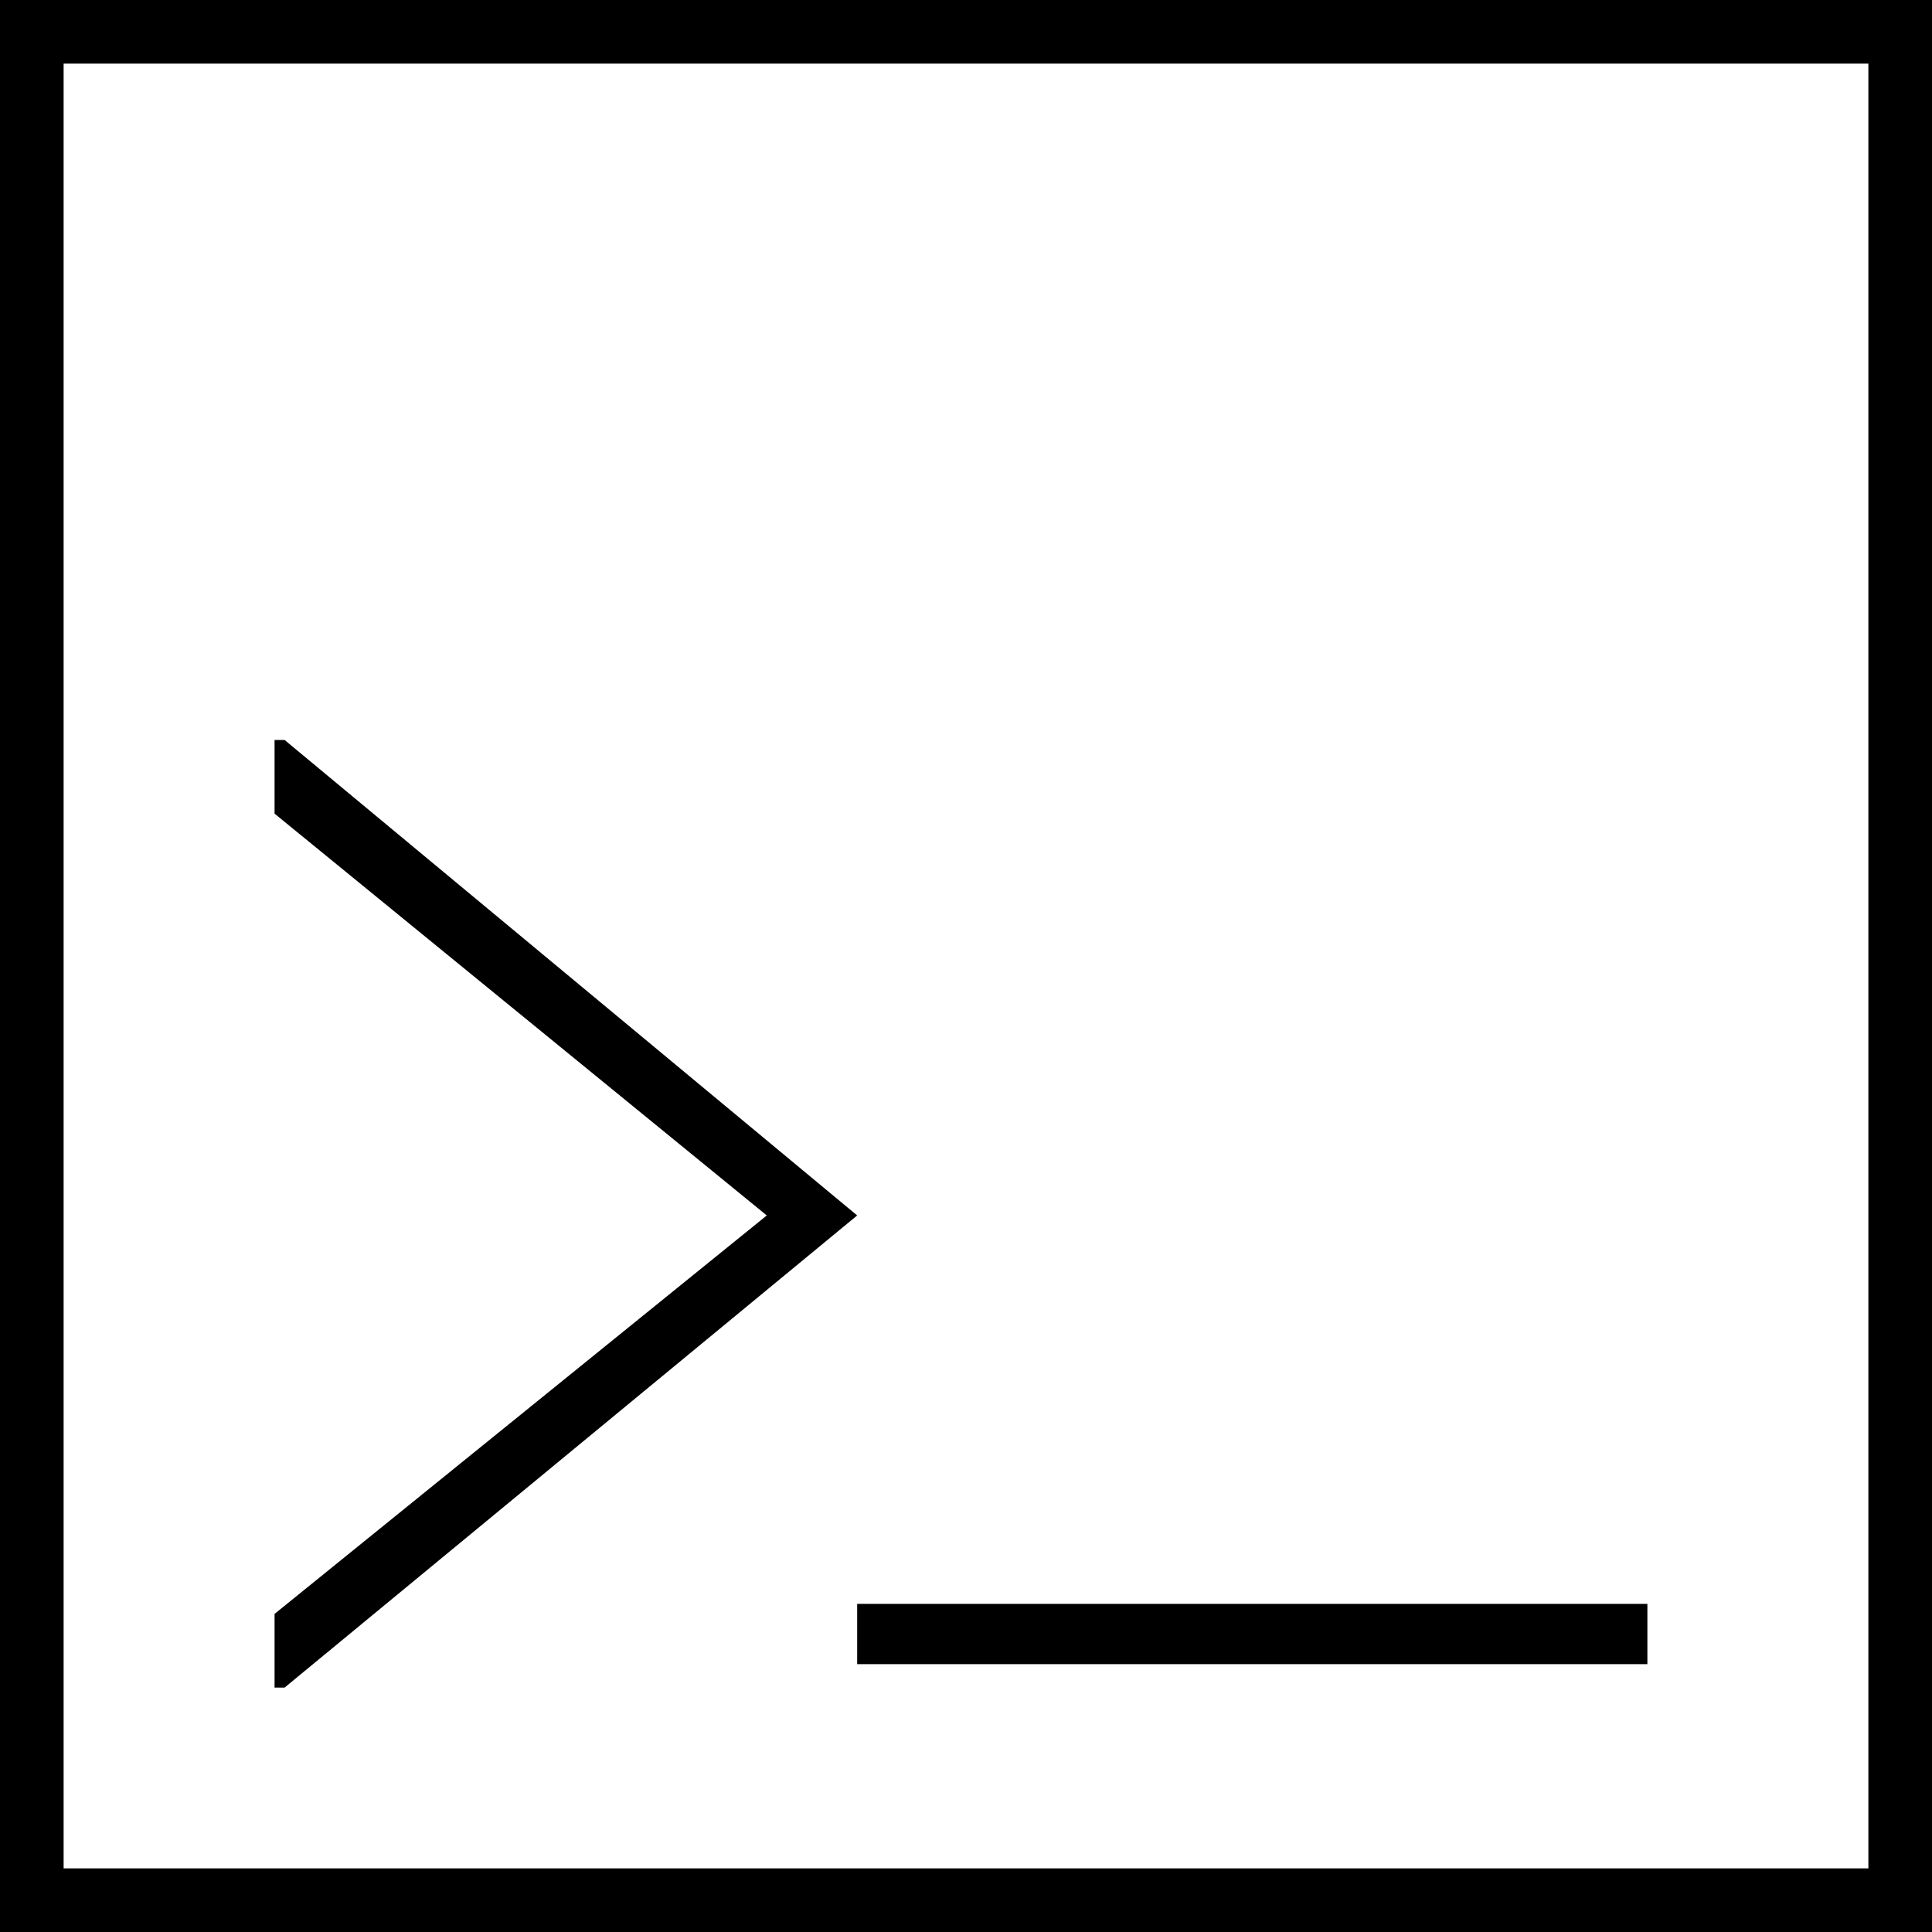 <svg xmlns="http://www.w3.org/2000/svg" id="console" viewBox="0 0 57.7 57.7"><path d="M55.8 1.9v53.9H1.9V1.9h53.9M57.7 0H0v57.7h57.7V0z"/><path d="M8.2 24.3l14.7 12L8.2 48.2v2.2h.3l17.1-14.1L8.5 22.1h-.3v2.2zM25.6 47.9h23.6v1.8H25.6z"/></svg>